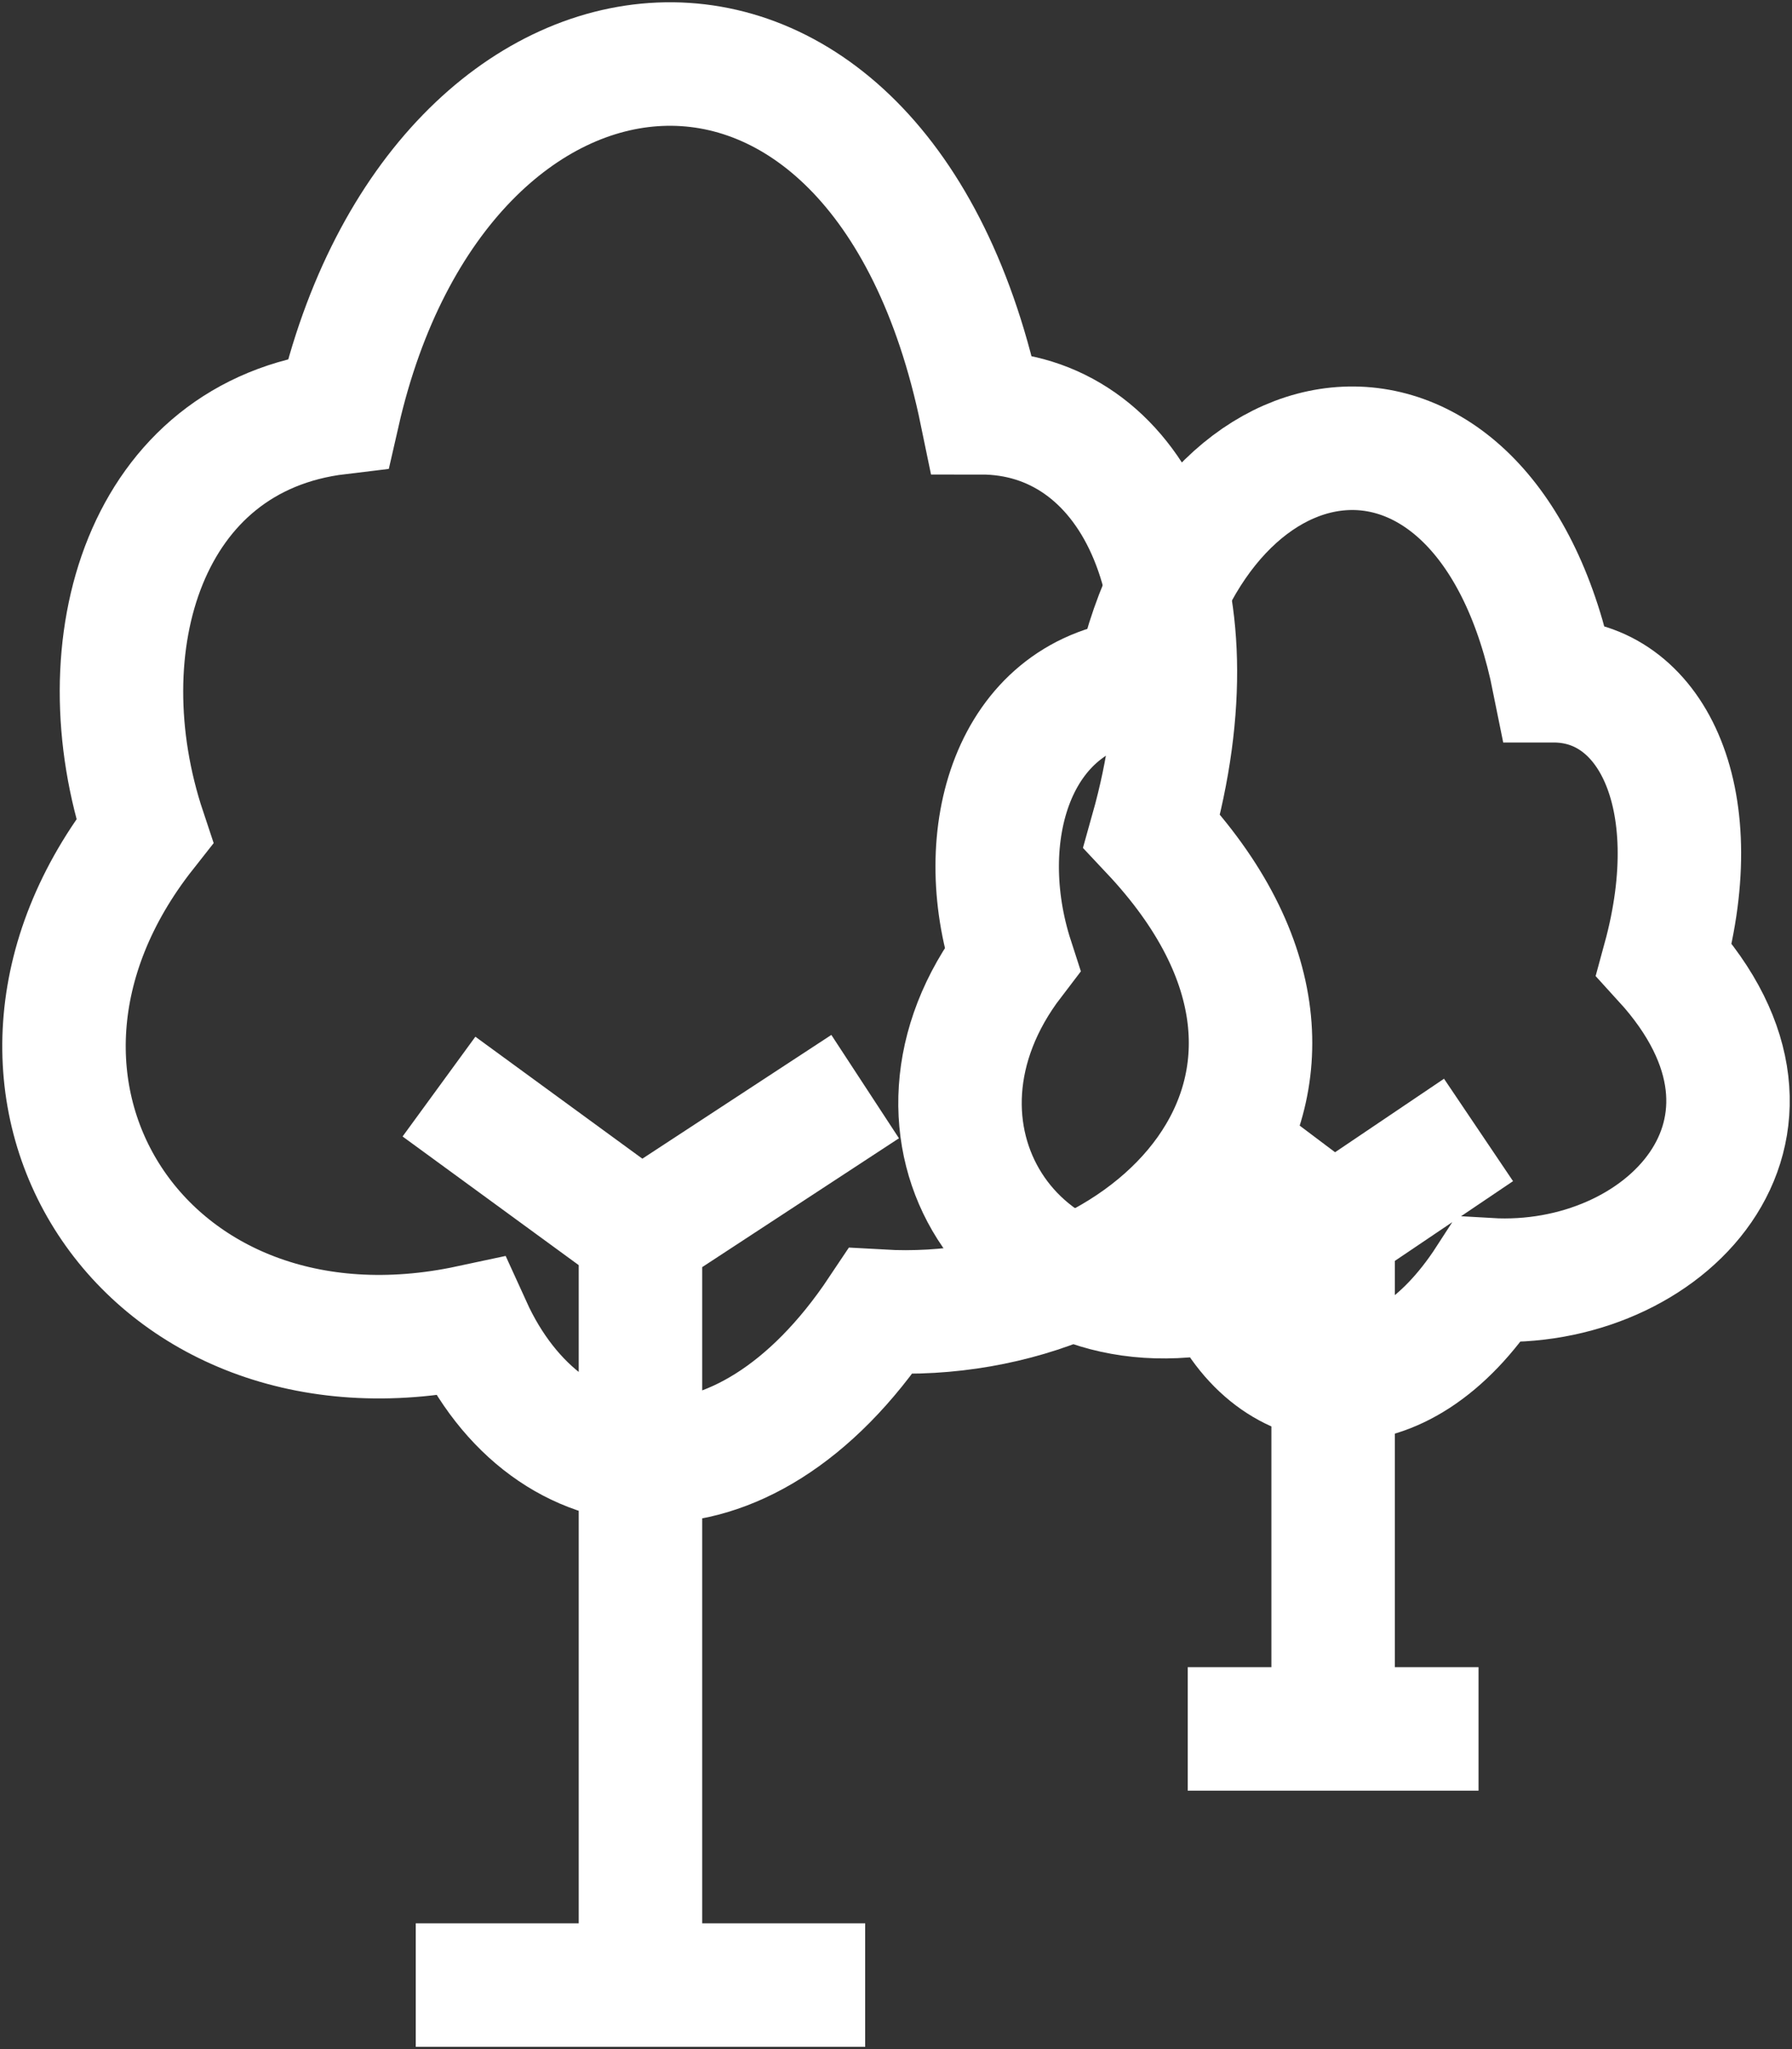 <svg width="28" height="32" viewBox="0 0 28 32" fill="none" xmlns="http://www.w3.org/2000/svg">
<rect x="0" y="0" width="28" height="32" fill="#333333" stroke="none"/>
<path d="M6.496 31H10.007M13.518 31H10.007M10.007 31V19.267M10.007 19.267L13.518 16.969M10.007 19.267L6.859 16.969M7.344 20.719C8.554 23.38 11.581 23.743 13.76 20.477C17.997 20.719 21.75 16.969 17.997 12.978C19.086 9.107 17.634 6.446 15.333 6.446C13.76 -1.174 6.859 -0.448 5.286 6.446C2.259 6.809 1.291 10.075 2.259 12.978C-0.888 16.969 2.259 21.807 7.344 20.719Z" stroke="white" stroke-width="1.929"/>
<path d="M18.558 27H20.83M23.102 27H20.83M20.83 27V19.178M20.83 19.178L23.102 17.646M20.83 19.178L18.793 17.646M19.106 20.146C19.89 21.92 21.849 22.162 23.259 19.985C26.002 20.146 28.431 17.646 26.002 14.985C26.707 12.405 25.767 10.631 24.278 10.631C23.259 5.551 18.793 6.035 17.774 10.631C15.815 10.873 15.188 13.05 15.815 14.985C13.778 17.646 15.815 20.872 19.106 20.146Z" stroke="white" stroke-width="1.929"/>
</svg>
